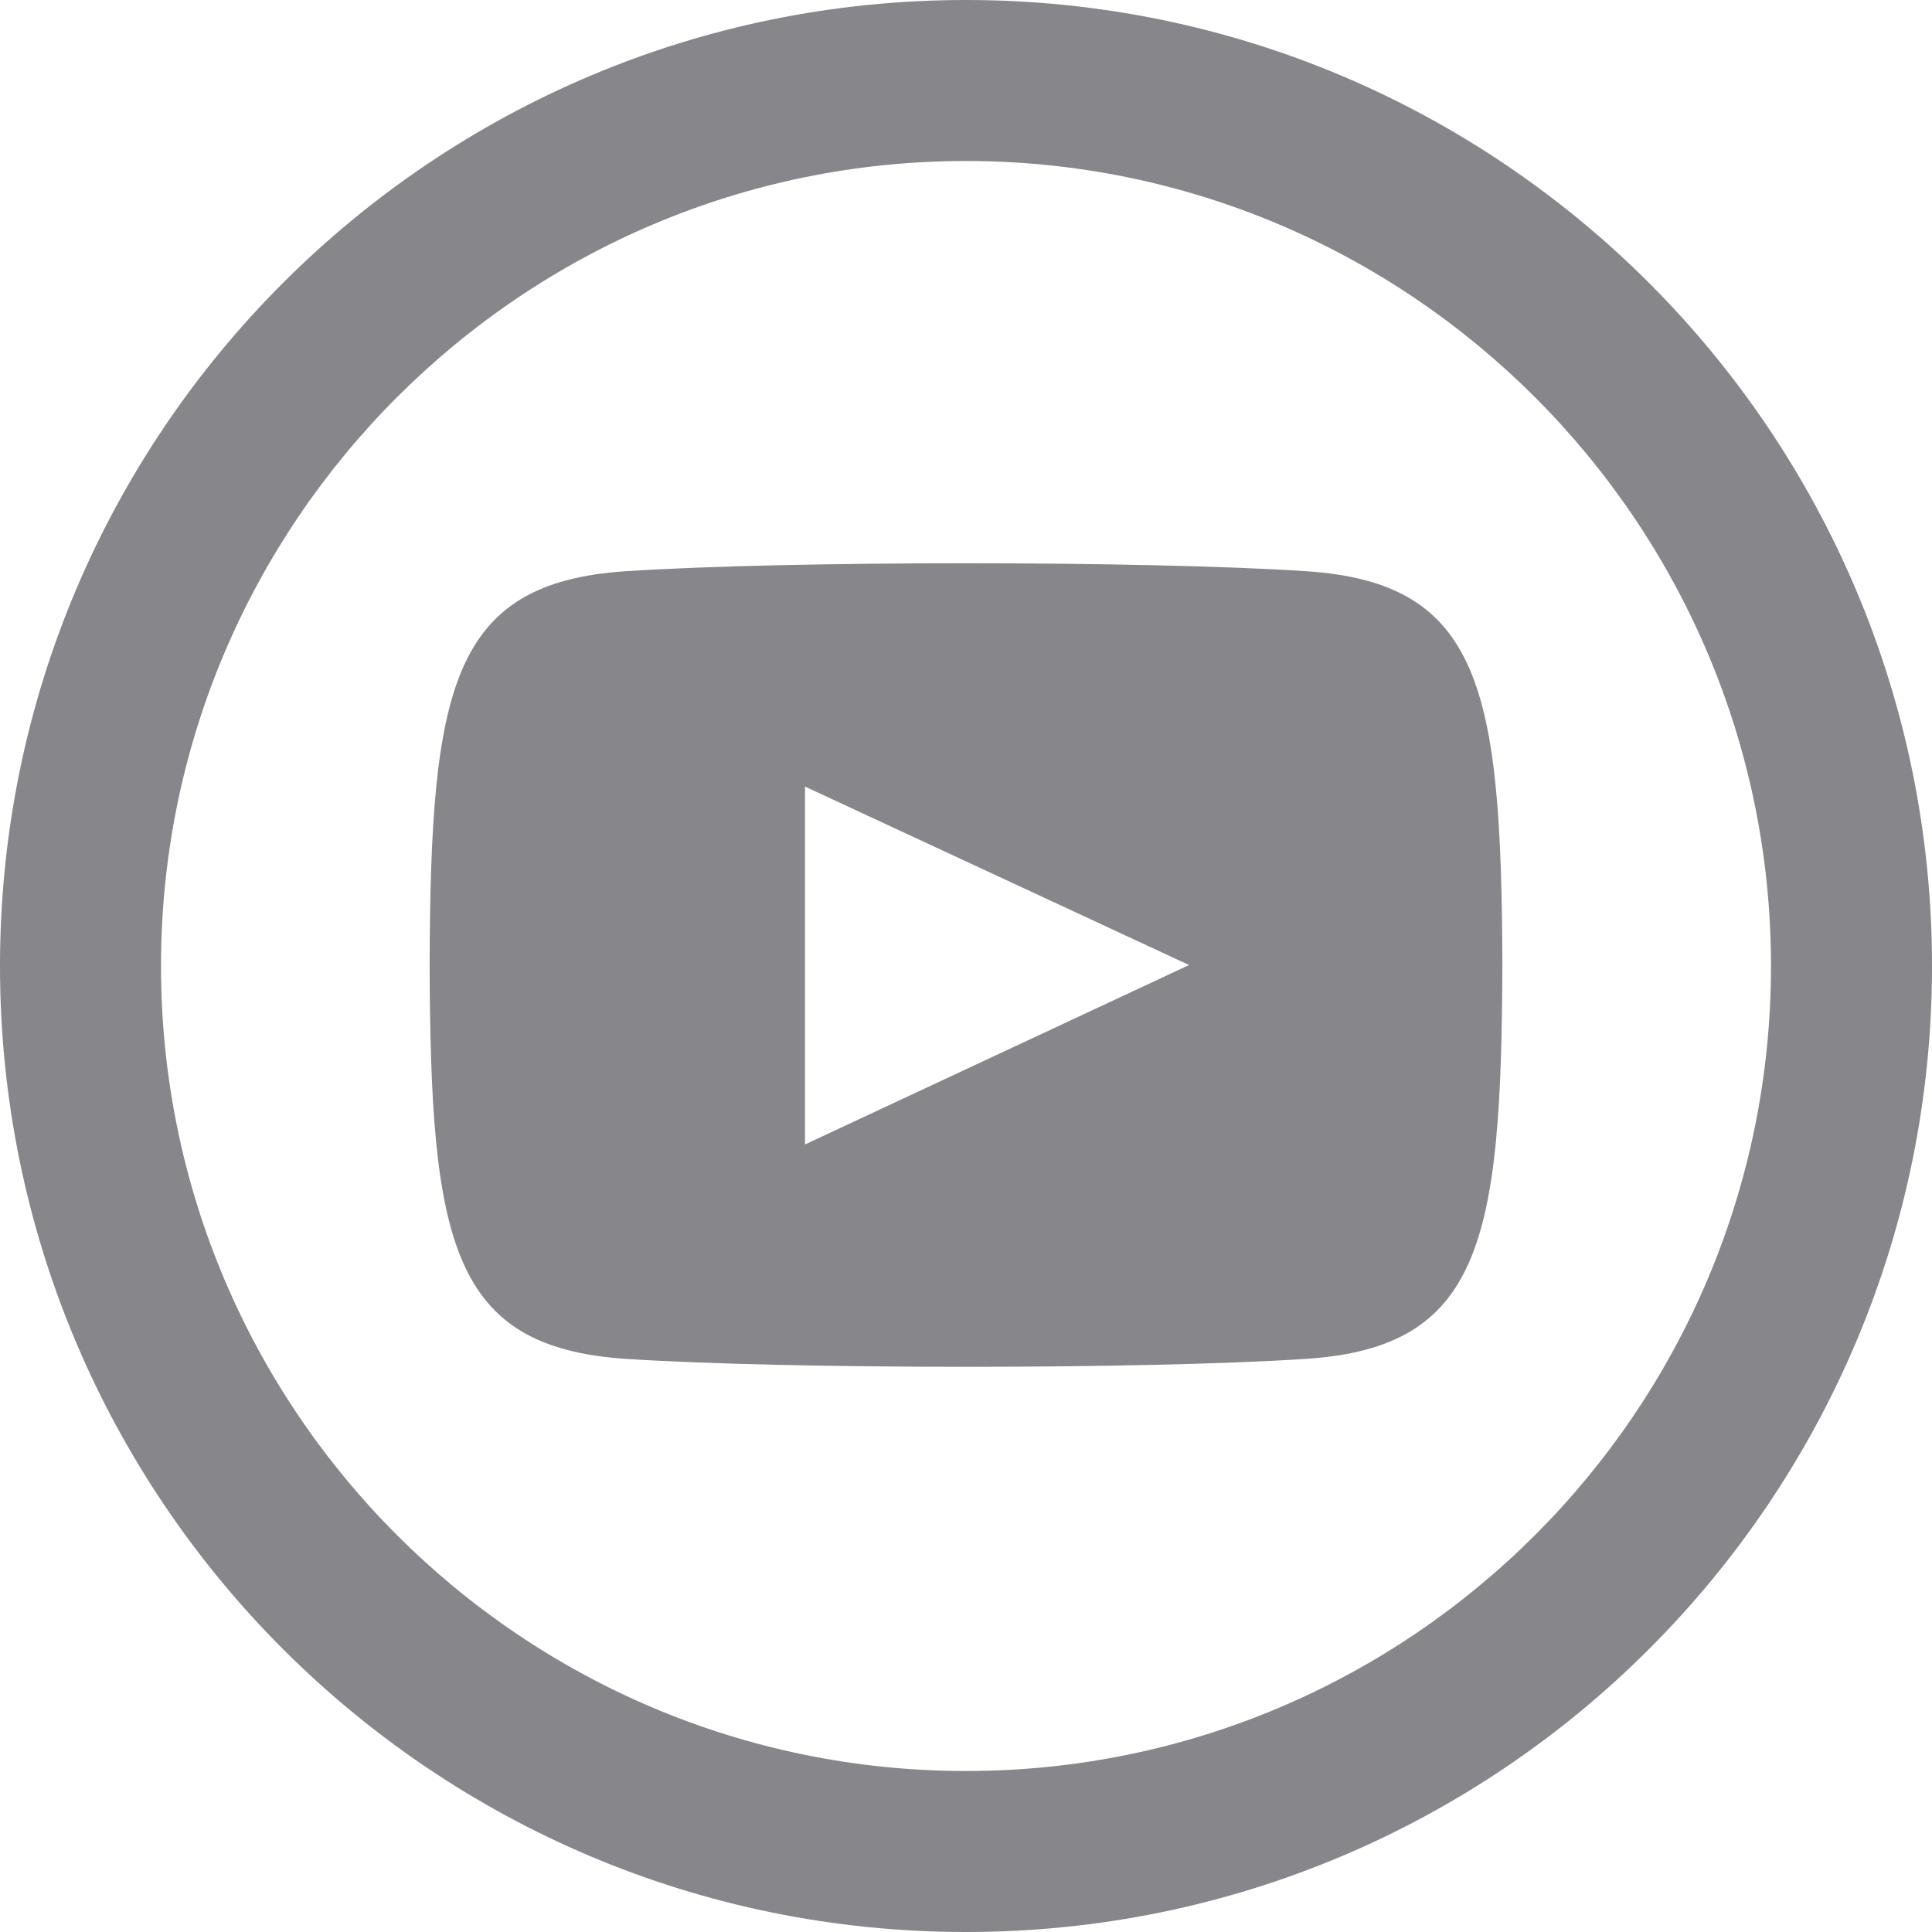 <svg width="24" height="24" viewBox="0 0 24 24" fill="none" xmlns="http://www.w3.org/2000/svg">
<path d="M16.229 7.096C14.229 6.964 9.771 6.964 7.771 7.096C5.602 7.241 5.349 8.554 5.337 11.988C5.349 15.422 5.602 16.735 7.771 16.88C9.771 17.012 14.229 17.012 16.229 16.88C18.398 16.735 18.651 15.422 18.663 11.988C18.651 8.554 18.398 7.241 16.229 7.096ZM10 14.217V9.771L14.771 11.988L10 14.217ZM12 2C17.506 2 22 6.482 22 12C22 17.518 17.518 22 12 22C6.482 22 2 17.518 2 12C2 6.482 6.494 2 12 2ZM12 0C5.373 0 0 5.373 0 12C0 18.627 5.373 24 12 24C18.627 24 24 18.627 24 12C24 5.373 18.627 0 12 0Z" fill="#86868B"/>
</svg>
